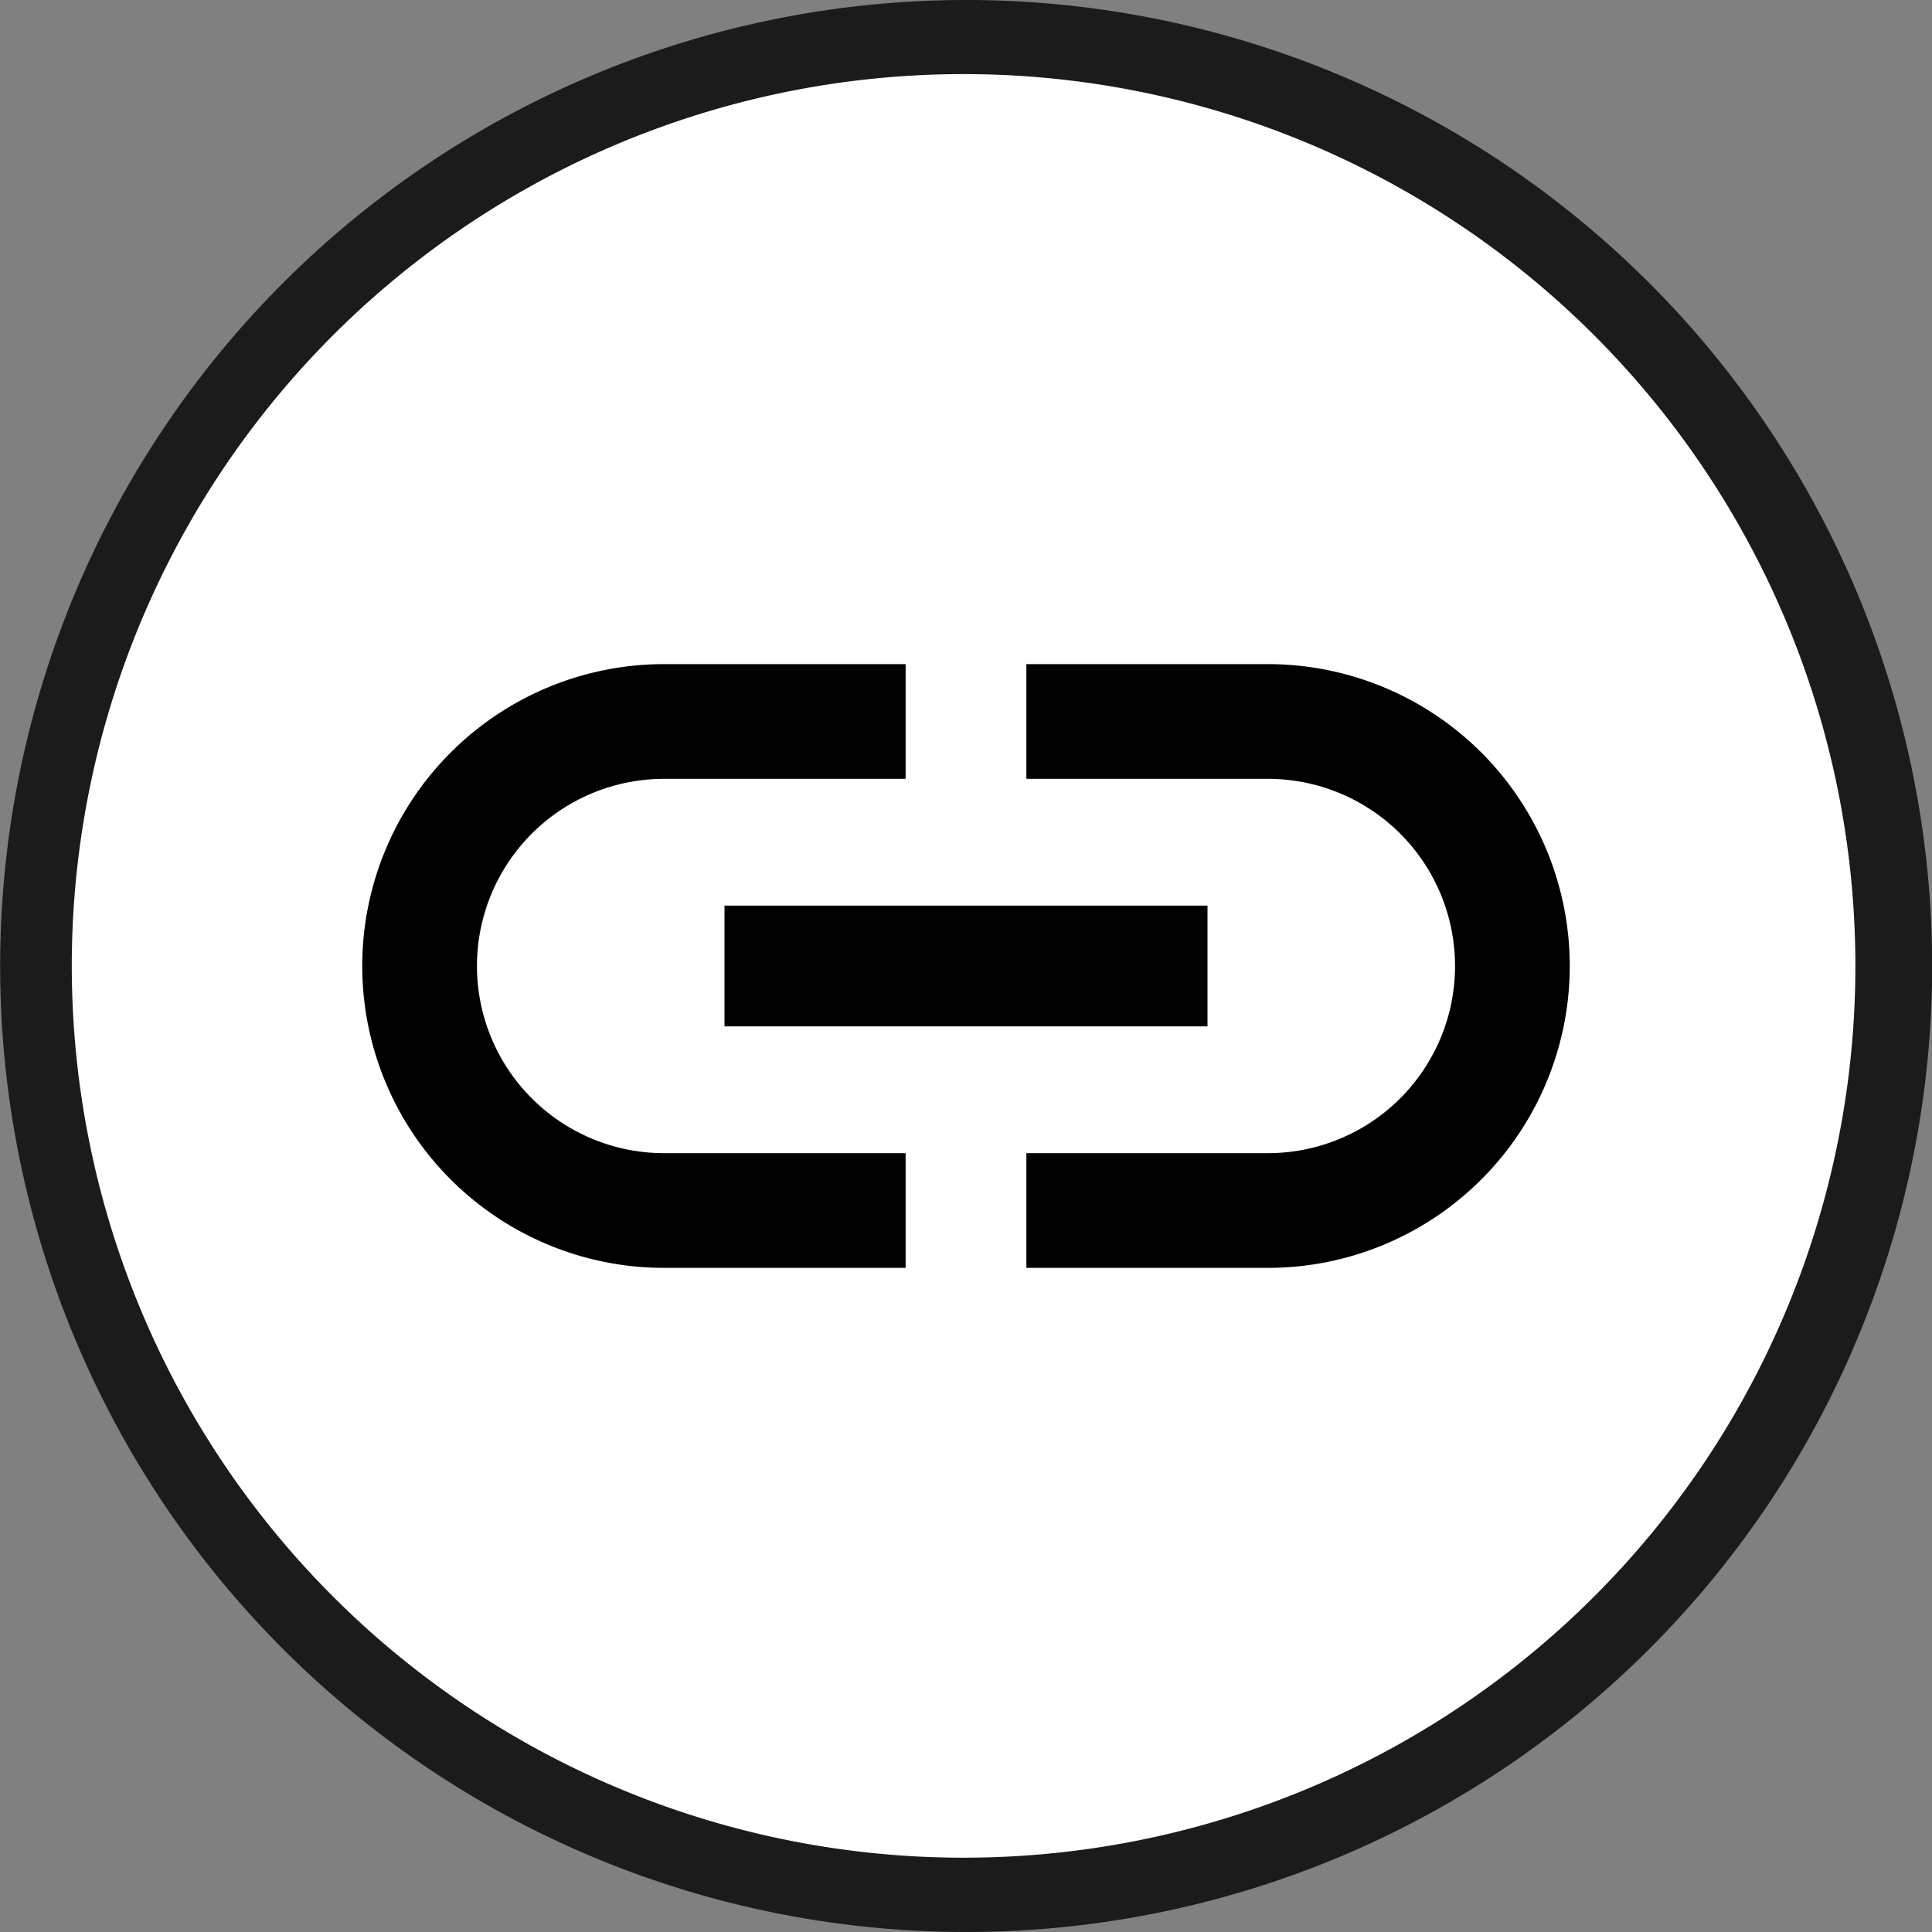 <svg data-name="Copy link" xmlns="http://www.w3.org/2000/svg" width="32" height="32"><rect width="100%" height="100%" fill="#808080" stroke="none"/><circle data-name="Ellipse 57" cx="15.19" cy="15.19" r="15.19" transform="translate(.798 .789)" fill="#fff"/><path data-name="Path 608" d="M15.988 0a16 16 0 11-11.3 4.687A16 16 0 0115.988 0zm10.436 5.573a14.771 14.771 0 104.307 10.416 14.771 14.771 0 00-4.307-10.416z" fill="#1b1b1b"/><path d="M7.9 16a3.1 3.1 0 013.1-3.1h4V11h-4a5 5 0 000 10h4v-1.9h-4A3.1 3.1 0 017.9 16zm4.1 1h8v-2h-8zm9-6h-4v1.9h4a3.1 3.1 0 110 6.2h-4V21h4a5 5 0 000-10z"/></svg>
